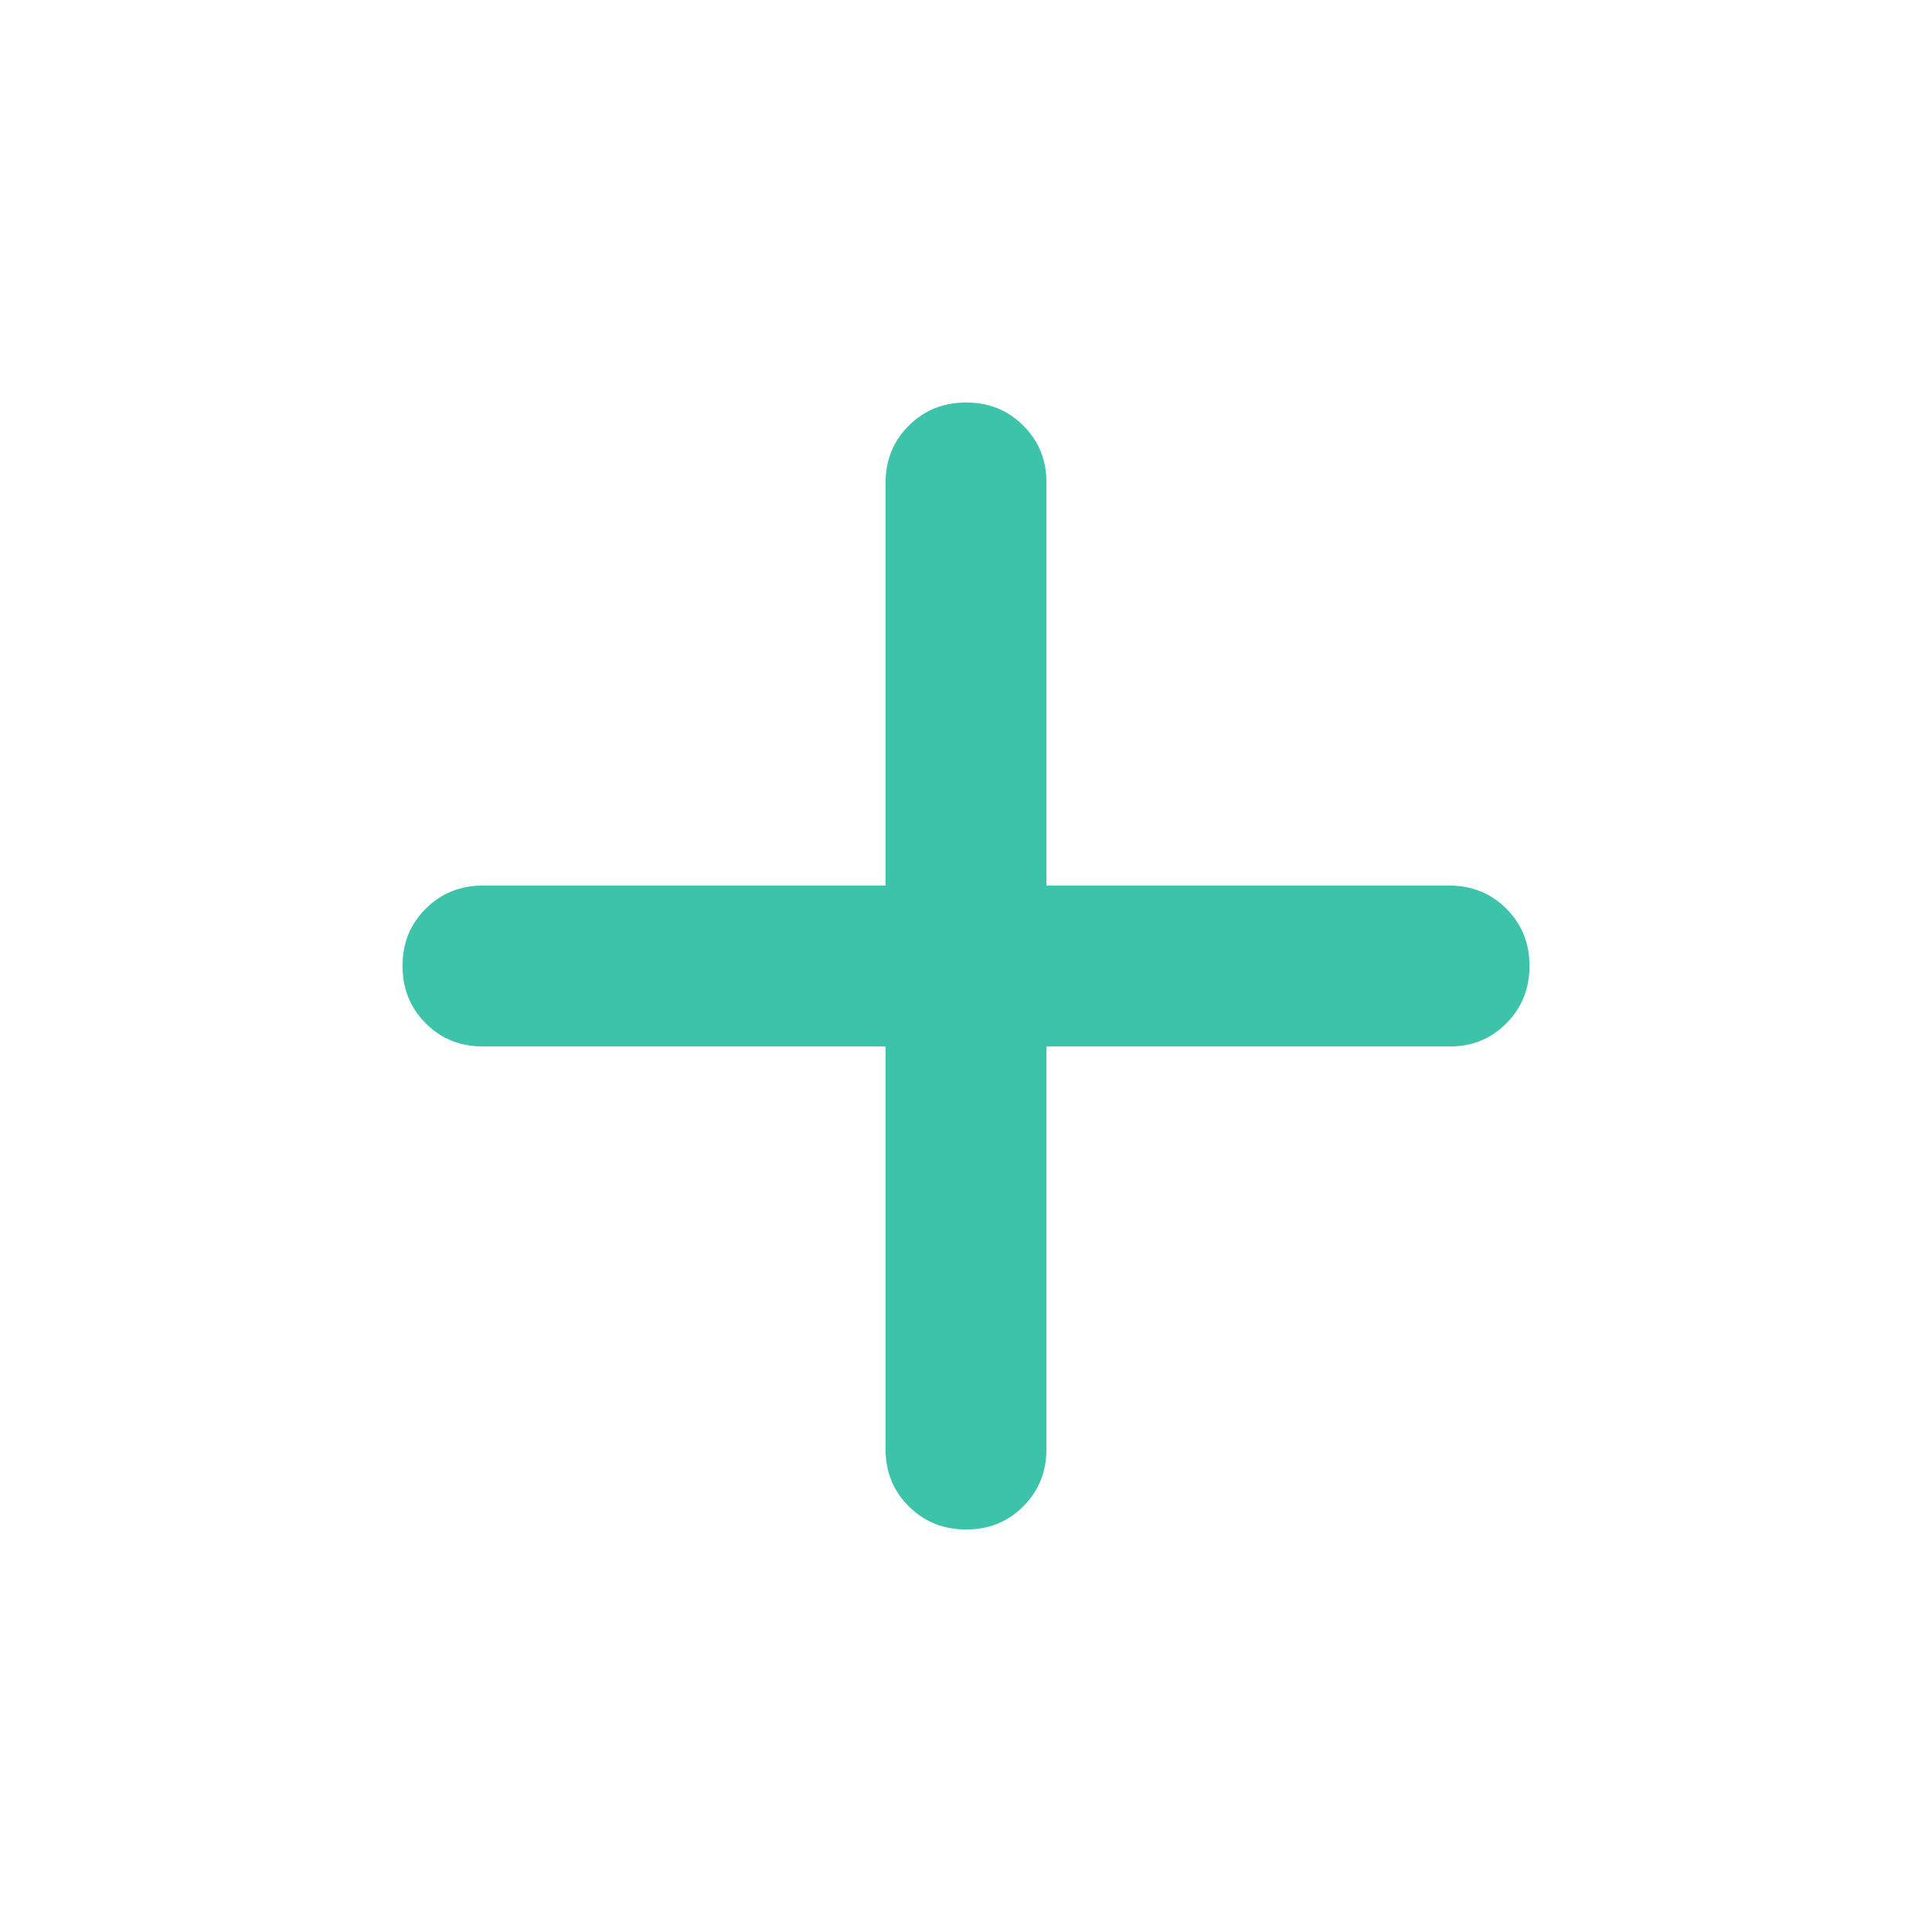 <svg width="20" height="20" viewBox="0 0 20 20" fill="none" xmlns="http://www.w3.org/2000/svg">
<path d="M9.167 10.833H5C4.764 10.833 4.566 10.753 4.407 10.593C4.247 10.433 4.167 10.236 4.167 10C4.166 9.765 4.246 9.567 4.407 9.407C4.567 9.247 4.765 9.167 5 9.167H9.167V5C9.167 4.764 9.247 4.566 9.407 4.407C9.567 4.247 9.764 4.167 10 4.167C10.236 4.166 10.434 4.246 10.594 4.407C10.755 4.567 10.834 4.765 10.833 5V9.167H15C15.236 9.167 15.434 9.247 15.594 9.407C15.754 9.567 15.834 9.765 15.833 10C15.833 10.236 15.753 10.434 15.593 10.594C15.434 10.755 15.236 10.835 15 10.833H10.833V15C10.833 15.236 10.753 15.434 10.593 15.594C10.433 15.754 10.236 15.834 10 15.833C9.764 15.833 9.567 15.753 9.407 15.593C9.247 15.434 9.167 15.236 9.167 15V10.833Z" fill="#3DC3A9"/>
</svg>
